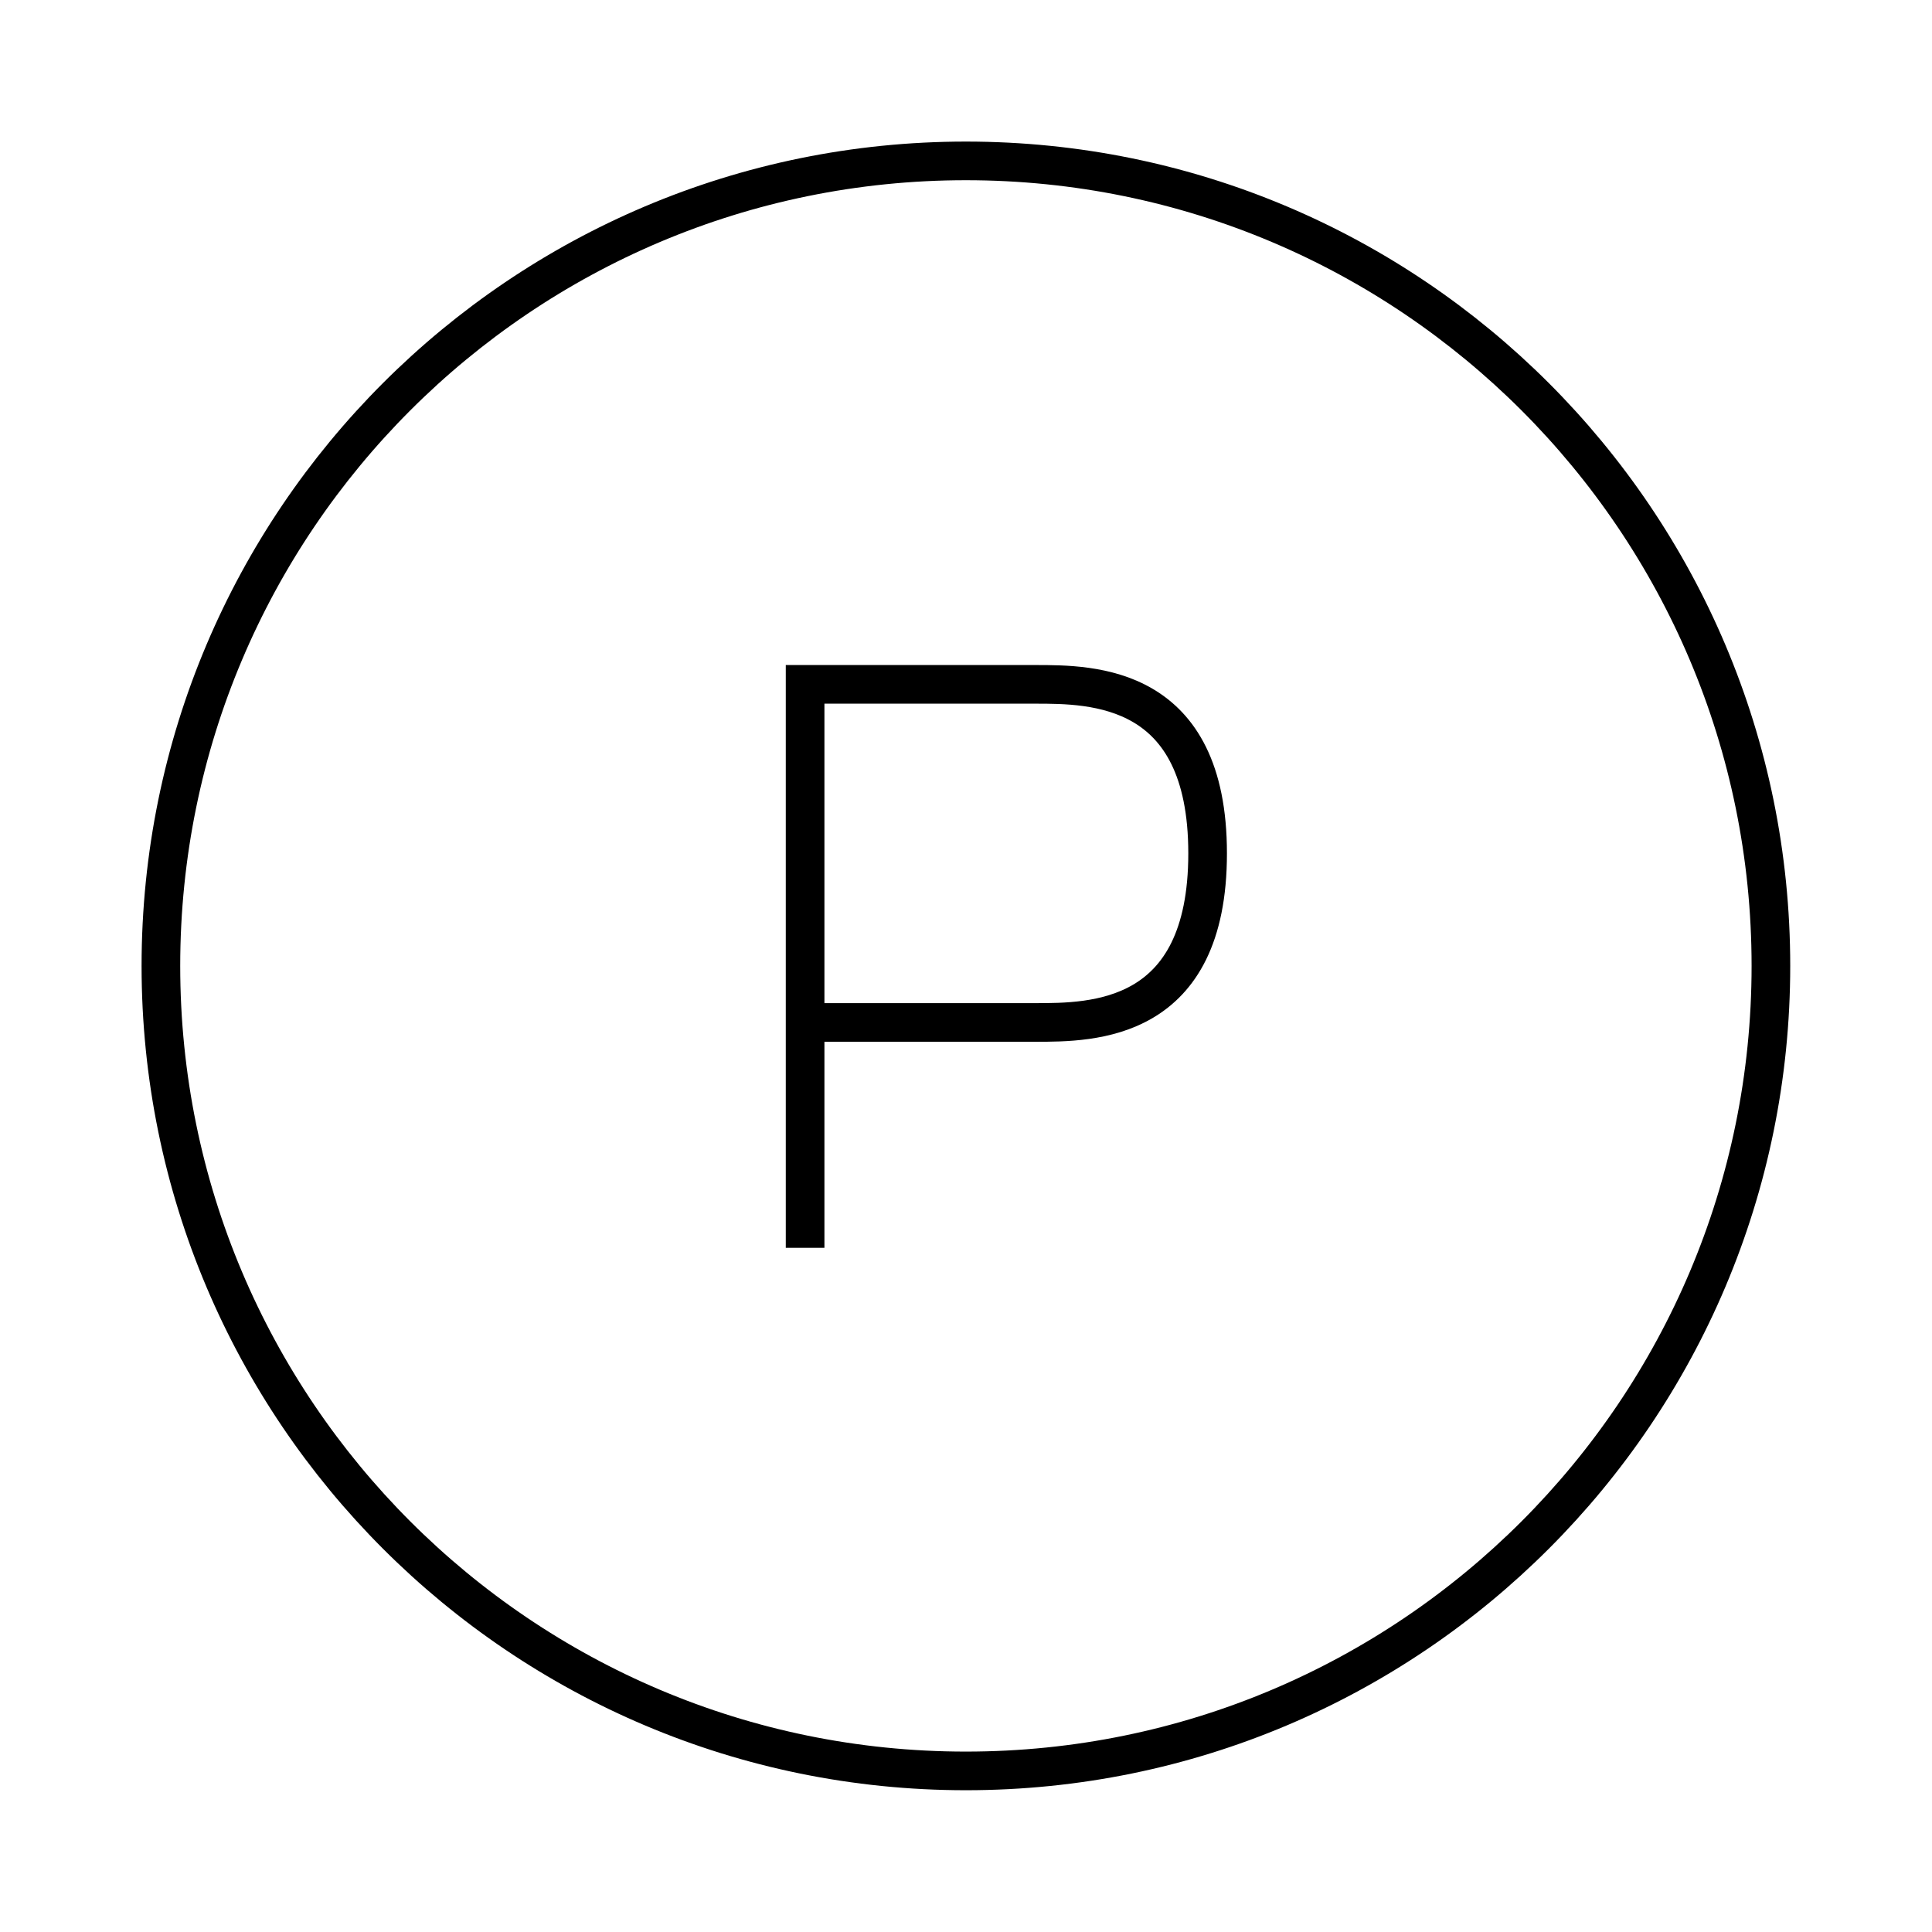 <svg width="50" height="50" viewBox="0 0 50 50" fill="none" xmlns="http://www.w3.org/2000/svg">
<path d="M20.836 32.294V26.461M20.836 26.461C21.828 26.461 24.407 26.461 26.788 26.461C28.276 26.461 31.253 26.461 31.253 22.086C31.253 17.711 28.276 17.711 26.788 17.711H20.836V26.461Z" stroke="black" strokeWidth="2" strokeLinecap="round" strokeLinejoin="round"/>
<path d="M24.997 45.831C36.503 45.831 45.831 36.503 45.831 24.997C45.831 13.492 36.503 4.164 24.997 4.164C13.492 4.164 4.164 13.492 4.164 24.997C4.164 36.503 13.492 45.831 24.997 45.831Z" stroke="black" strokeWidth="2"/>
</svg>
